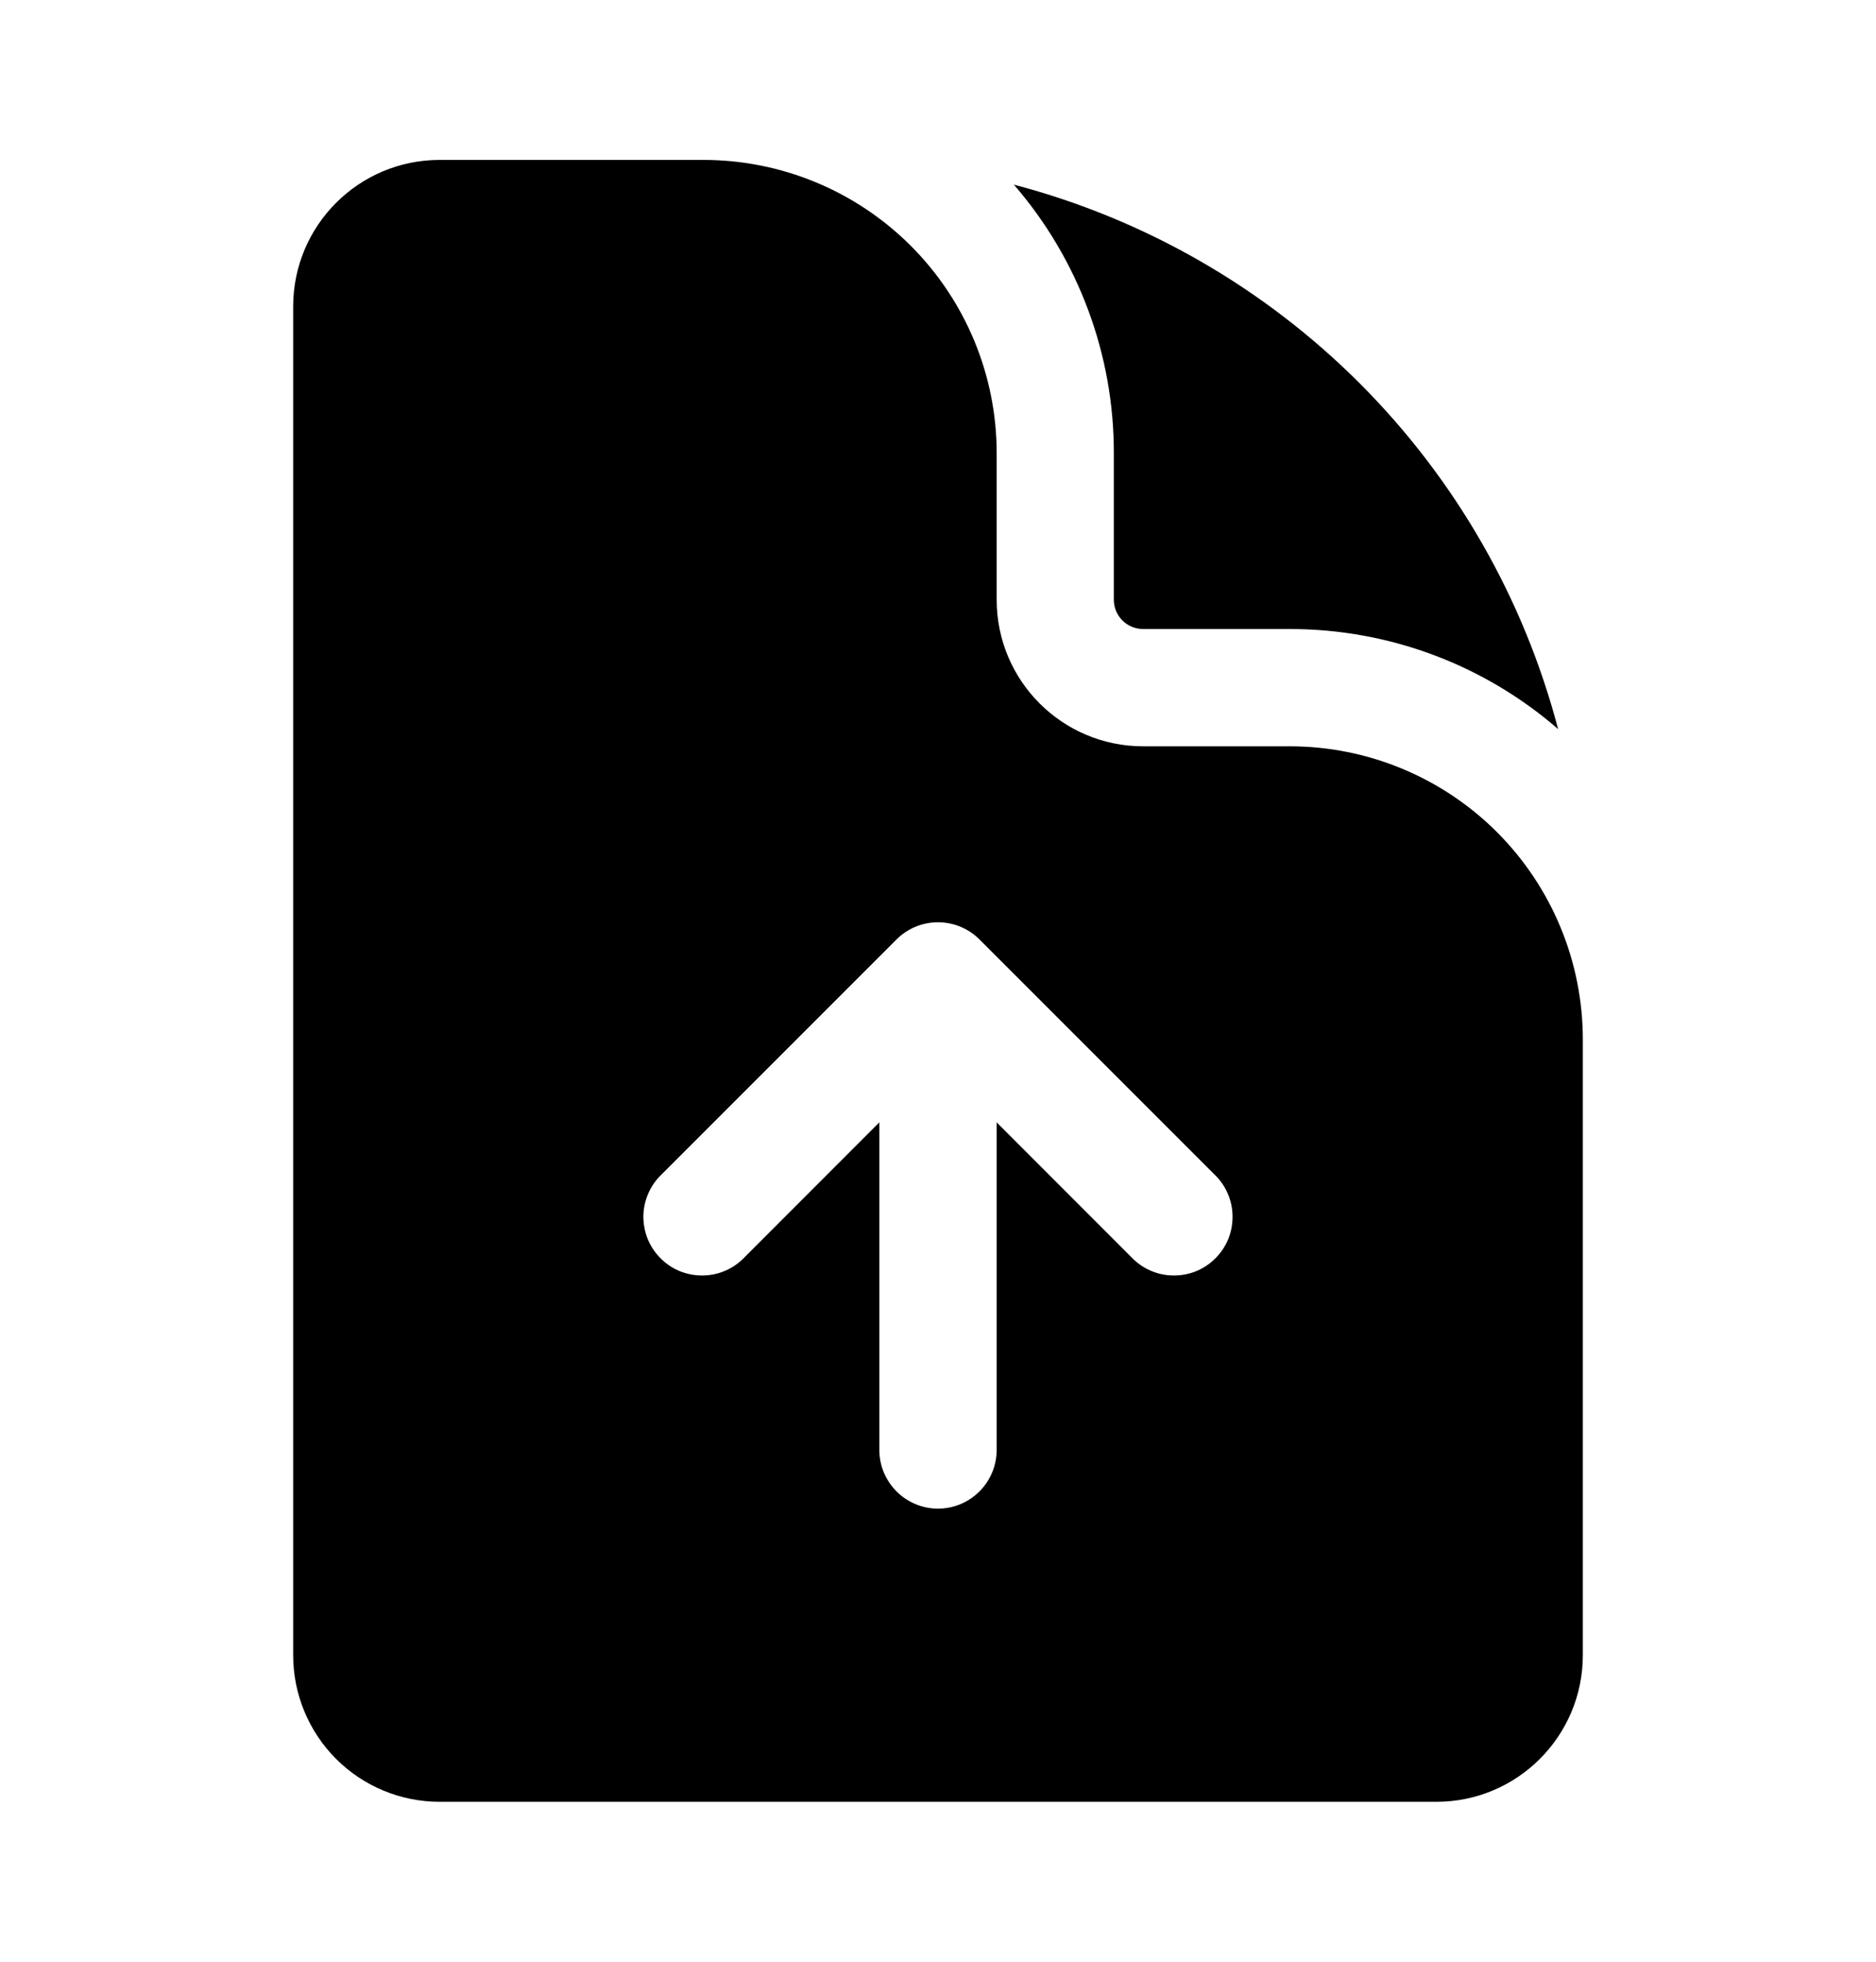 <svg width="22" height="23" viewBox="0 0 22 23" fill="none" xmlns="http://www.w3.org/2000/svg">
<path fill-rule="evenodd" clip-rule="evenodd" d="M5.156 1.875H8.25C9.162 1.875 10.036 2.237 10.681 2.882C11.325 3.526 11.688 4.401 11.688 5.312V7.031C11.688 7.981 12.457 8.75 13.406 8.75H15.125C16.037 8.75 16.911 9.112 17.556 9.757C18.2 10.402 18.562 11.276 18.562 12.188V19.406C18.562 20.355 17.793 21.125 16.844 21.125H5.156C4.7 21.125 4.263 20.944 3.941 20.622C3.619 20.299 3.438 19.862 3.438 19.406V3.594C3.438 2.644 4.207 1.875 5.156 1.875ZM11.486 11.014C11.357 10.885 11.182 10.813 11 10.813C10.818 10.813 10.643 10.885 10.514 11.014L7.764 13.764C7.697 13.827 7.642 13.903 7.605 13.987C7.567 14.072 7.547 14.163 7.545 14.255C7.544 14.347 7.561 14.439 7.595 14.525C7.63 14.61 7.681 14.688 7.747 14.753C7.812 14.819 7.89 14.87 7.975 14.905C8.061 14.939 8.153 14.956 8.245 14.954C8.337 14.953 8.428 14.933 8.513 14.895C8.597 14.858 8.673 14.803 8.736 14.736L10.312 13.159V17C10.312 17.182 10.385 17.357 10.514 17.486C10.643 17.615 10.818 17.688 11 17.688C11.182 17.688 11.357 17.615 11.486 17.486C11.615 17.357 11.688 17.182 11.688 17V13.159L13.264 14.736C13.327 14.803 13.403 14.858 13.487 14.895C13.572 14.933 13.663 14.953 13.755 14.954C13.847 14.956 13.939 14.939 14.025 14.905C14.11 14.87 14.188 14.819 14.253 14.753C14.319 14.688 14.37 14.61 14.405 14.525C14.439 14.439 14.456 14.347 14.454 14.255C14.453 14.163 14.433 14.072 14.395 13.987C14.358 13.903 14.303 13.827 14.236 13.764L11.486 11.014V11.014Z" fill="black"/>
<path d="M13.062 5.313C13.064 4.157 12.647 3.039 11.89 2.165C13.424 2.568 14.823 3.372 15.944 4.493C17.066 5.615 17.869 7.014 18.272 8.548C17.399 7.79 16.281 7.374 15.125 7.375H13.406C13.315 7.375 13.227 7.339 13.163 7.275C13.098 7.21 13.062 7.123 13.062 7.032V5.313Z" fill="black"/>
</svg>
